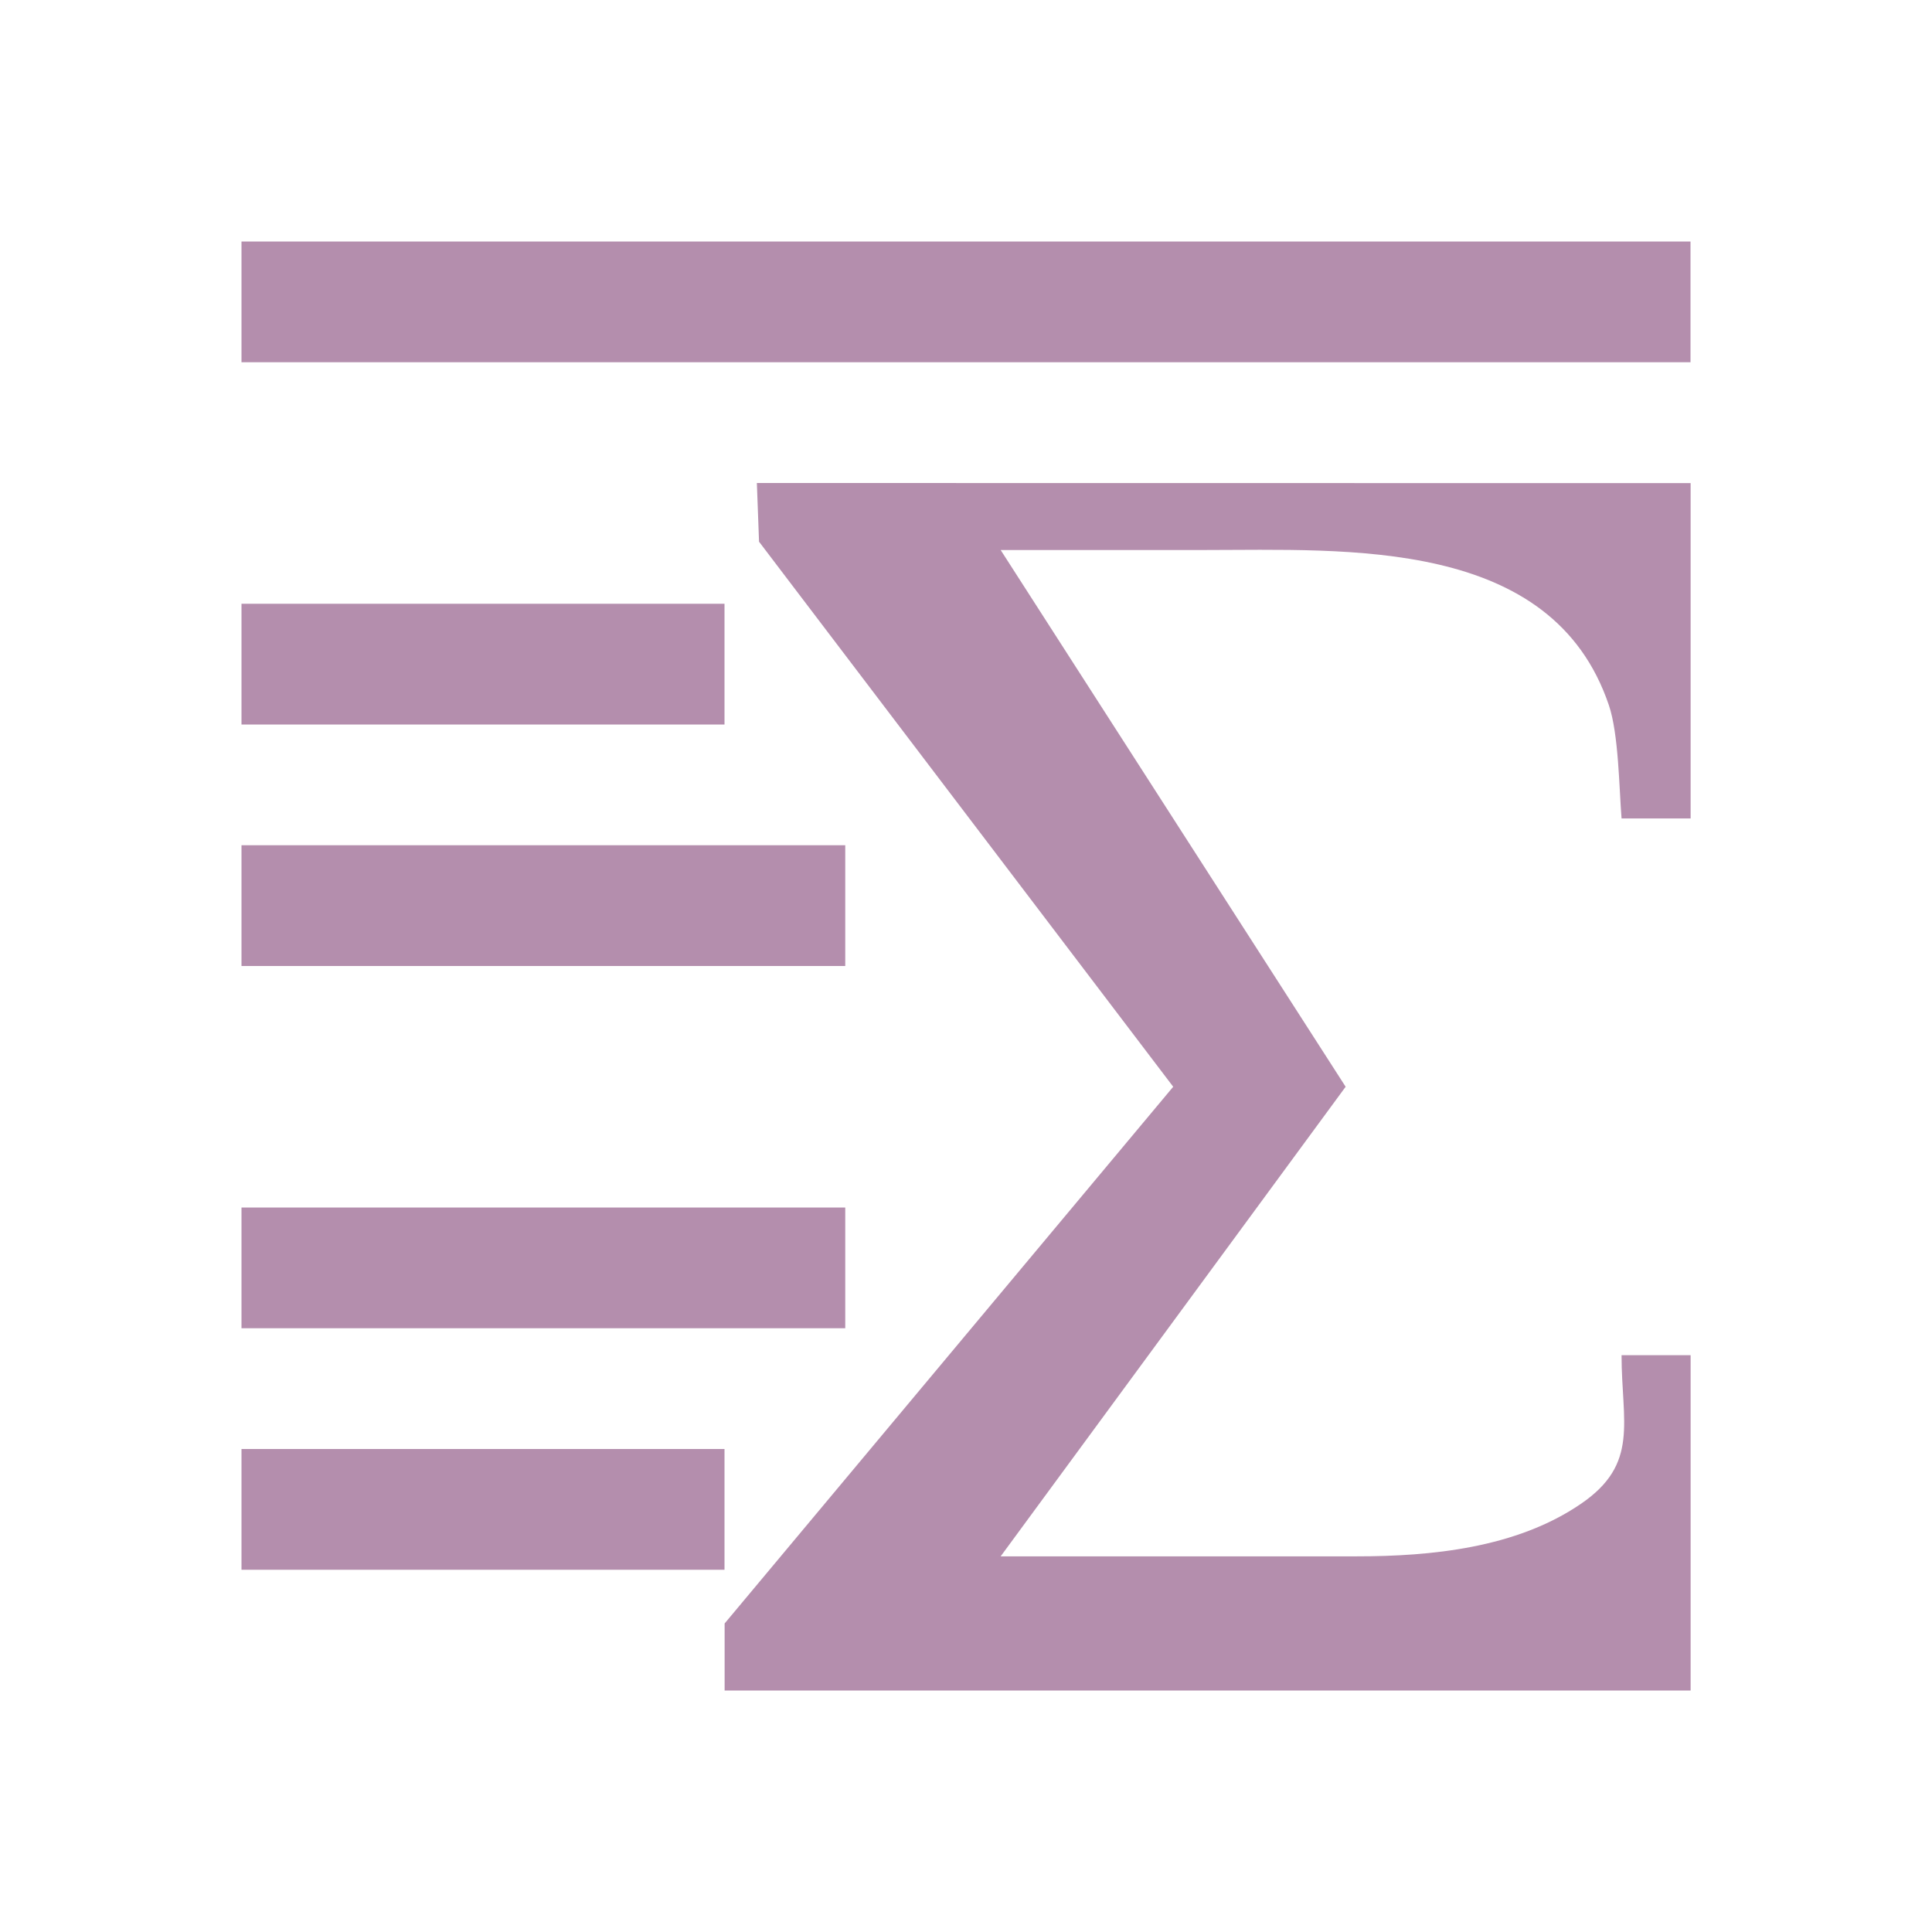 <svg width="16" xmlns="http://www.w3.org/2000/svg" height="16"><path fill="#b48ead" d="M2 2v1h12V2zm4.268 2l.018.486L9.716 9l-3.715 4.445V14h8v-2.777h-.572c0 .555.15.9-.338 1.232-.534.365-1.238.434-1.857.434H8.287L11.144 9 8.287 4.555h1.68c1.191 0 2.886-.107 3.357 1.285.081.238.085.688.105.938h.572V4.001zM2 5v1h4V5zm0 2v1h5V7zm0 3v1h5v-1zm0 2v1h4v-1z"/></svg>